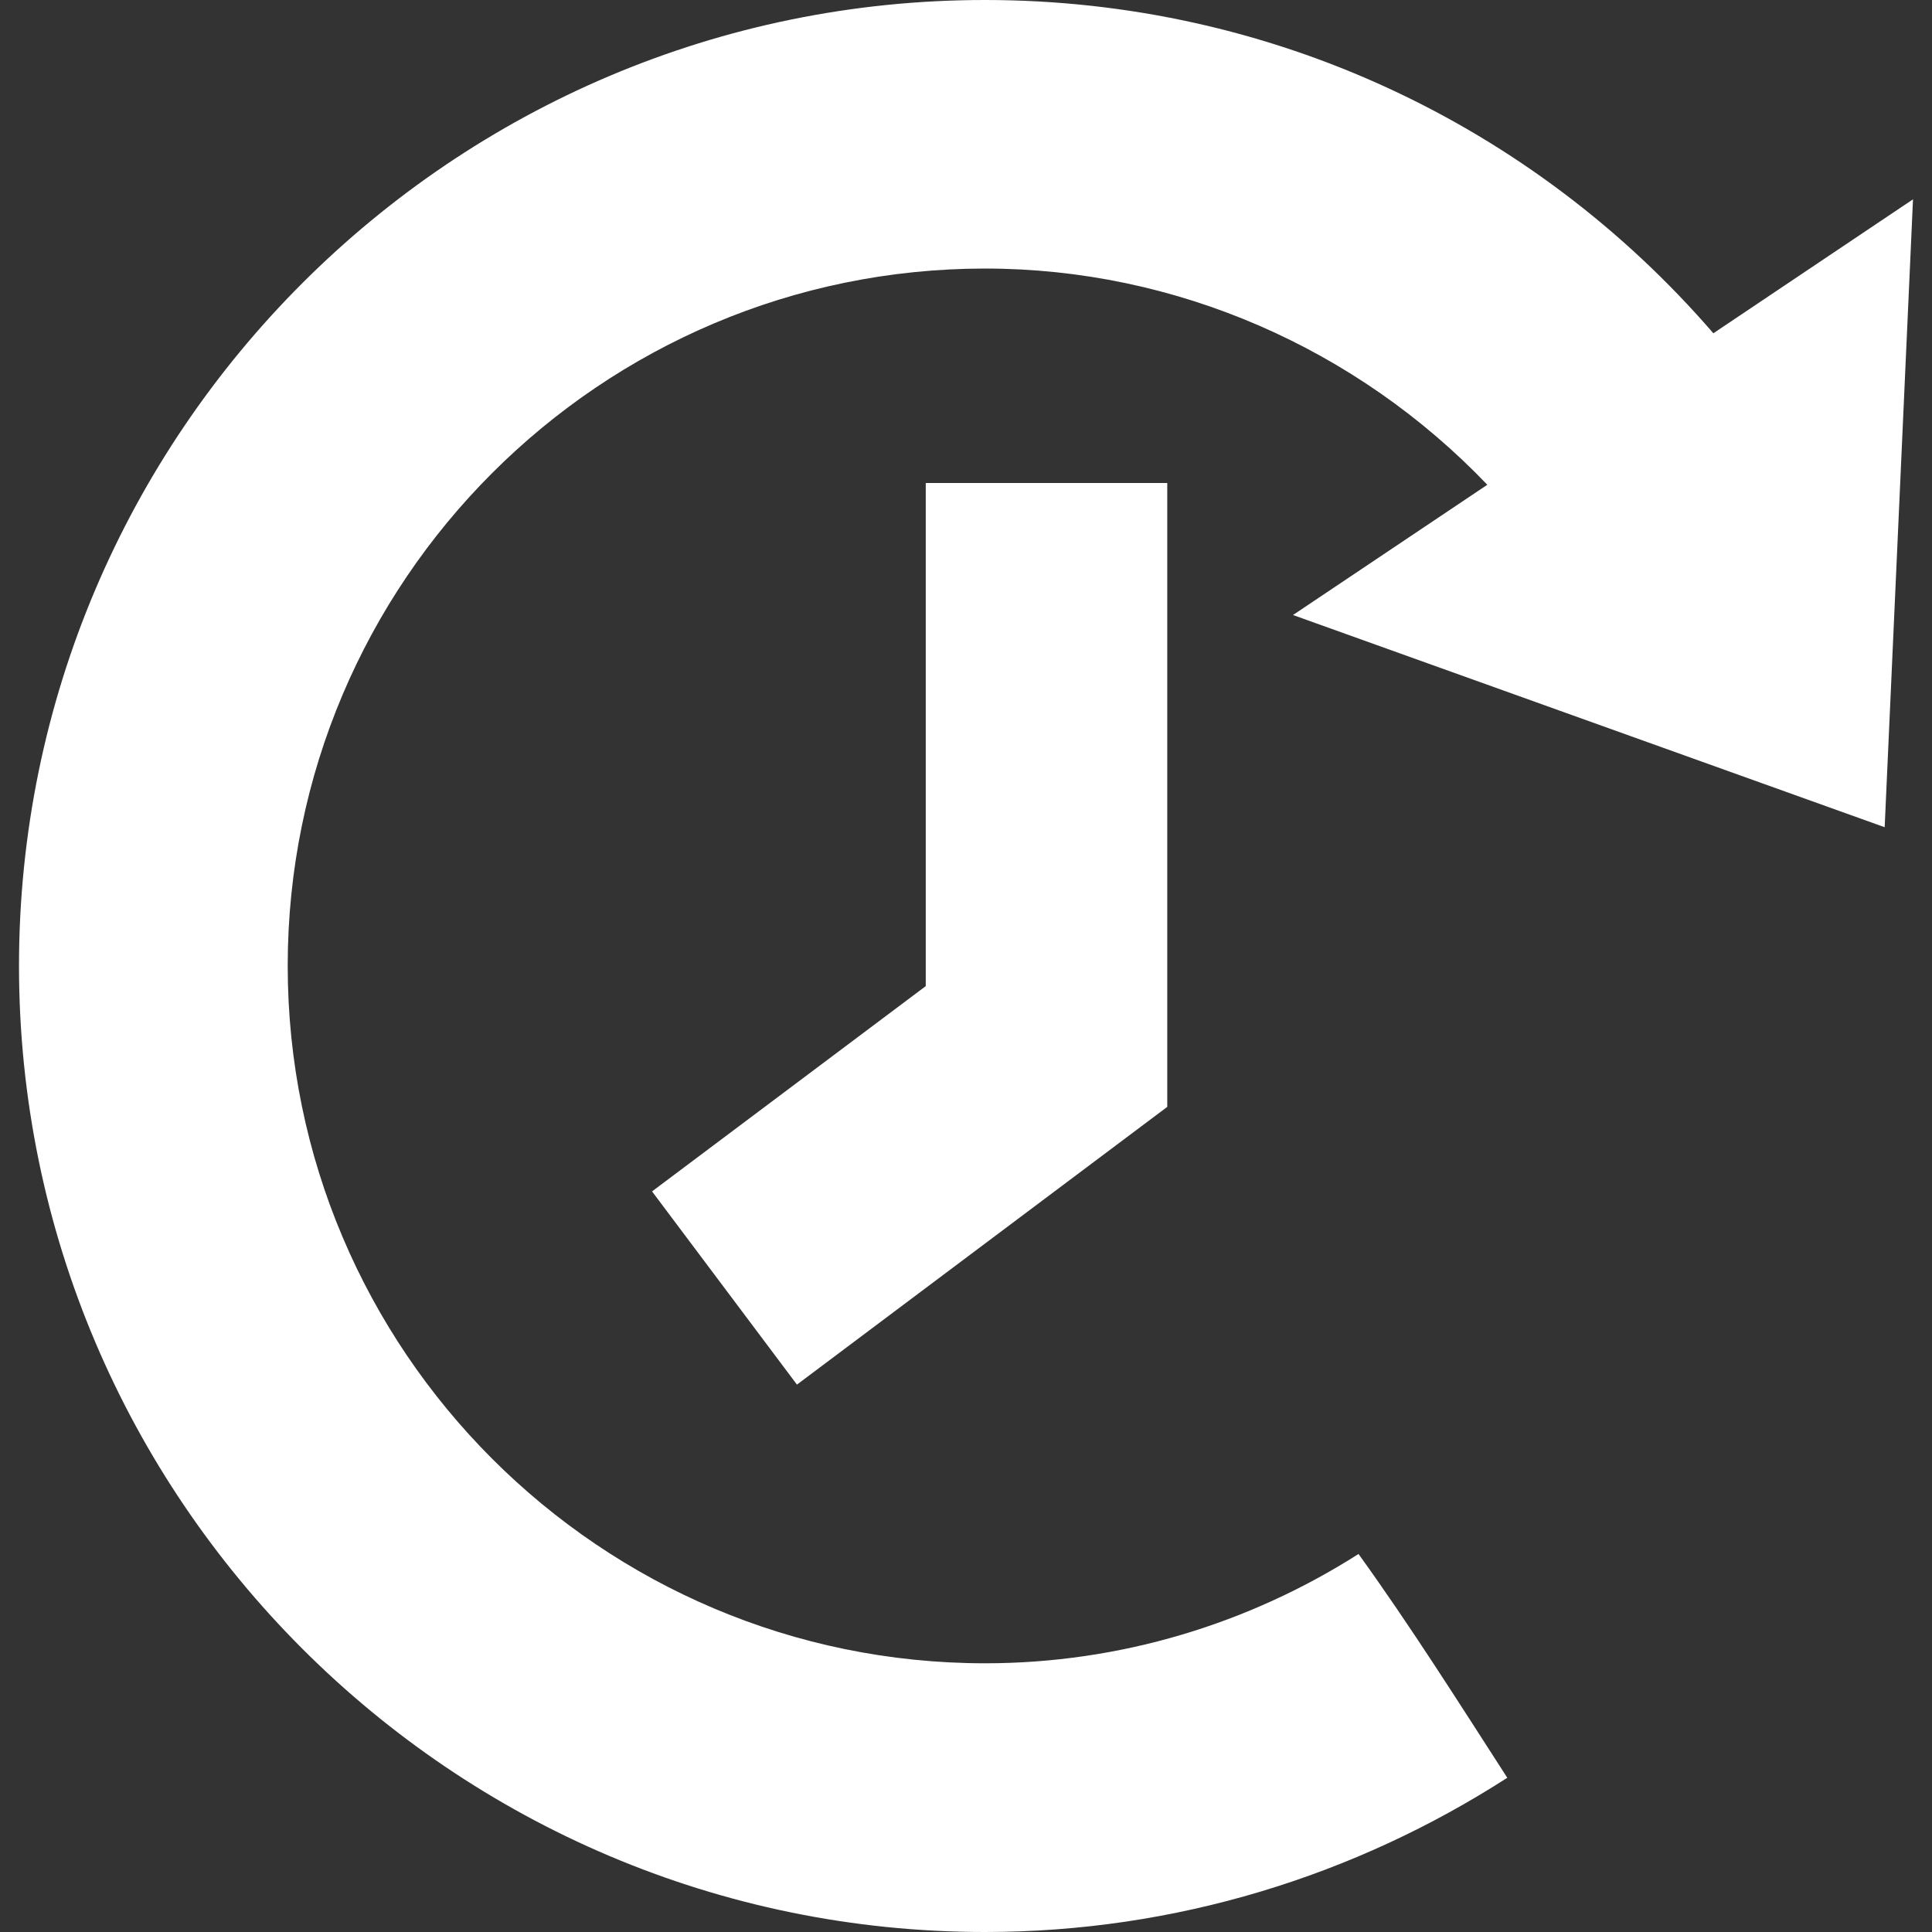 <svg width="12" height="12" viewBox="0 0 12 12" fill="none" xmlns="http://www.w3.org/2000/svg">
<rect x="0" y="0" width="12" height="12" fill="#333333" stroke="none"/>
<path d="M11.706 5.138L11.882 1.238L10.642 2.07C9.519 0.77 7.887 0 6.118 0C2.81 0 0.118 2.691 0.118 5.999C0.118 9.308 2.81 12 6.118 12C7.3 12 8.416 11.651 9.362 11.042C9.064 10.58 8.763 10.103 8.438 9.652C7.757 10.086 6.956 10.331 6.119 10.331C3.73 10.331 1.787 8.388 1.787 5.999C1.787 3.611 3.73 1.668 6.119 1.668C7.303 1.668 8.427 2.163 9.238 3.011L8.031 3.82L11.706 5.138Z" fill="white"/>
<path d="M6.5 3V6.5L4.5 8" stroke="white" stroke-width="1.5"/>
</svg>

